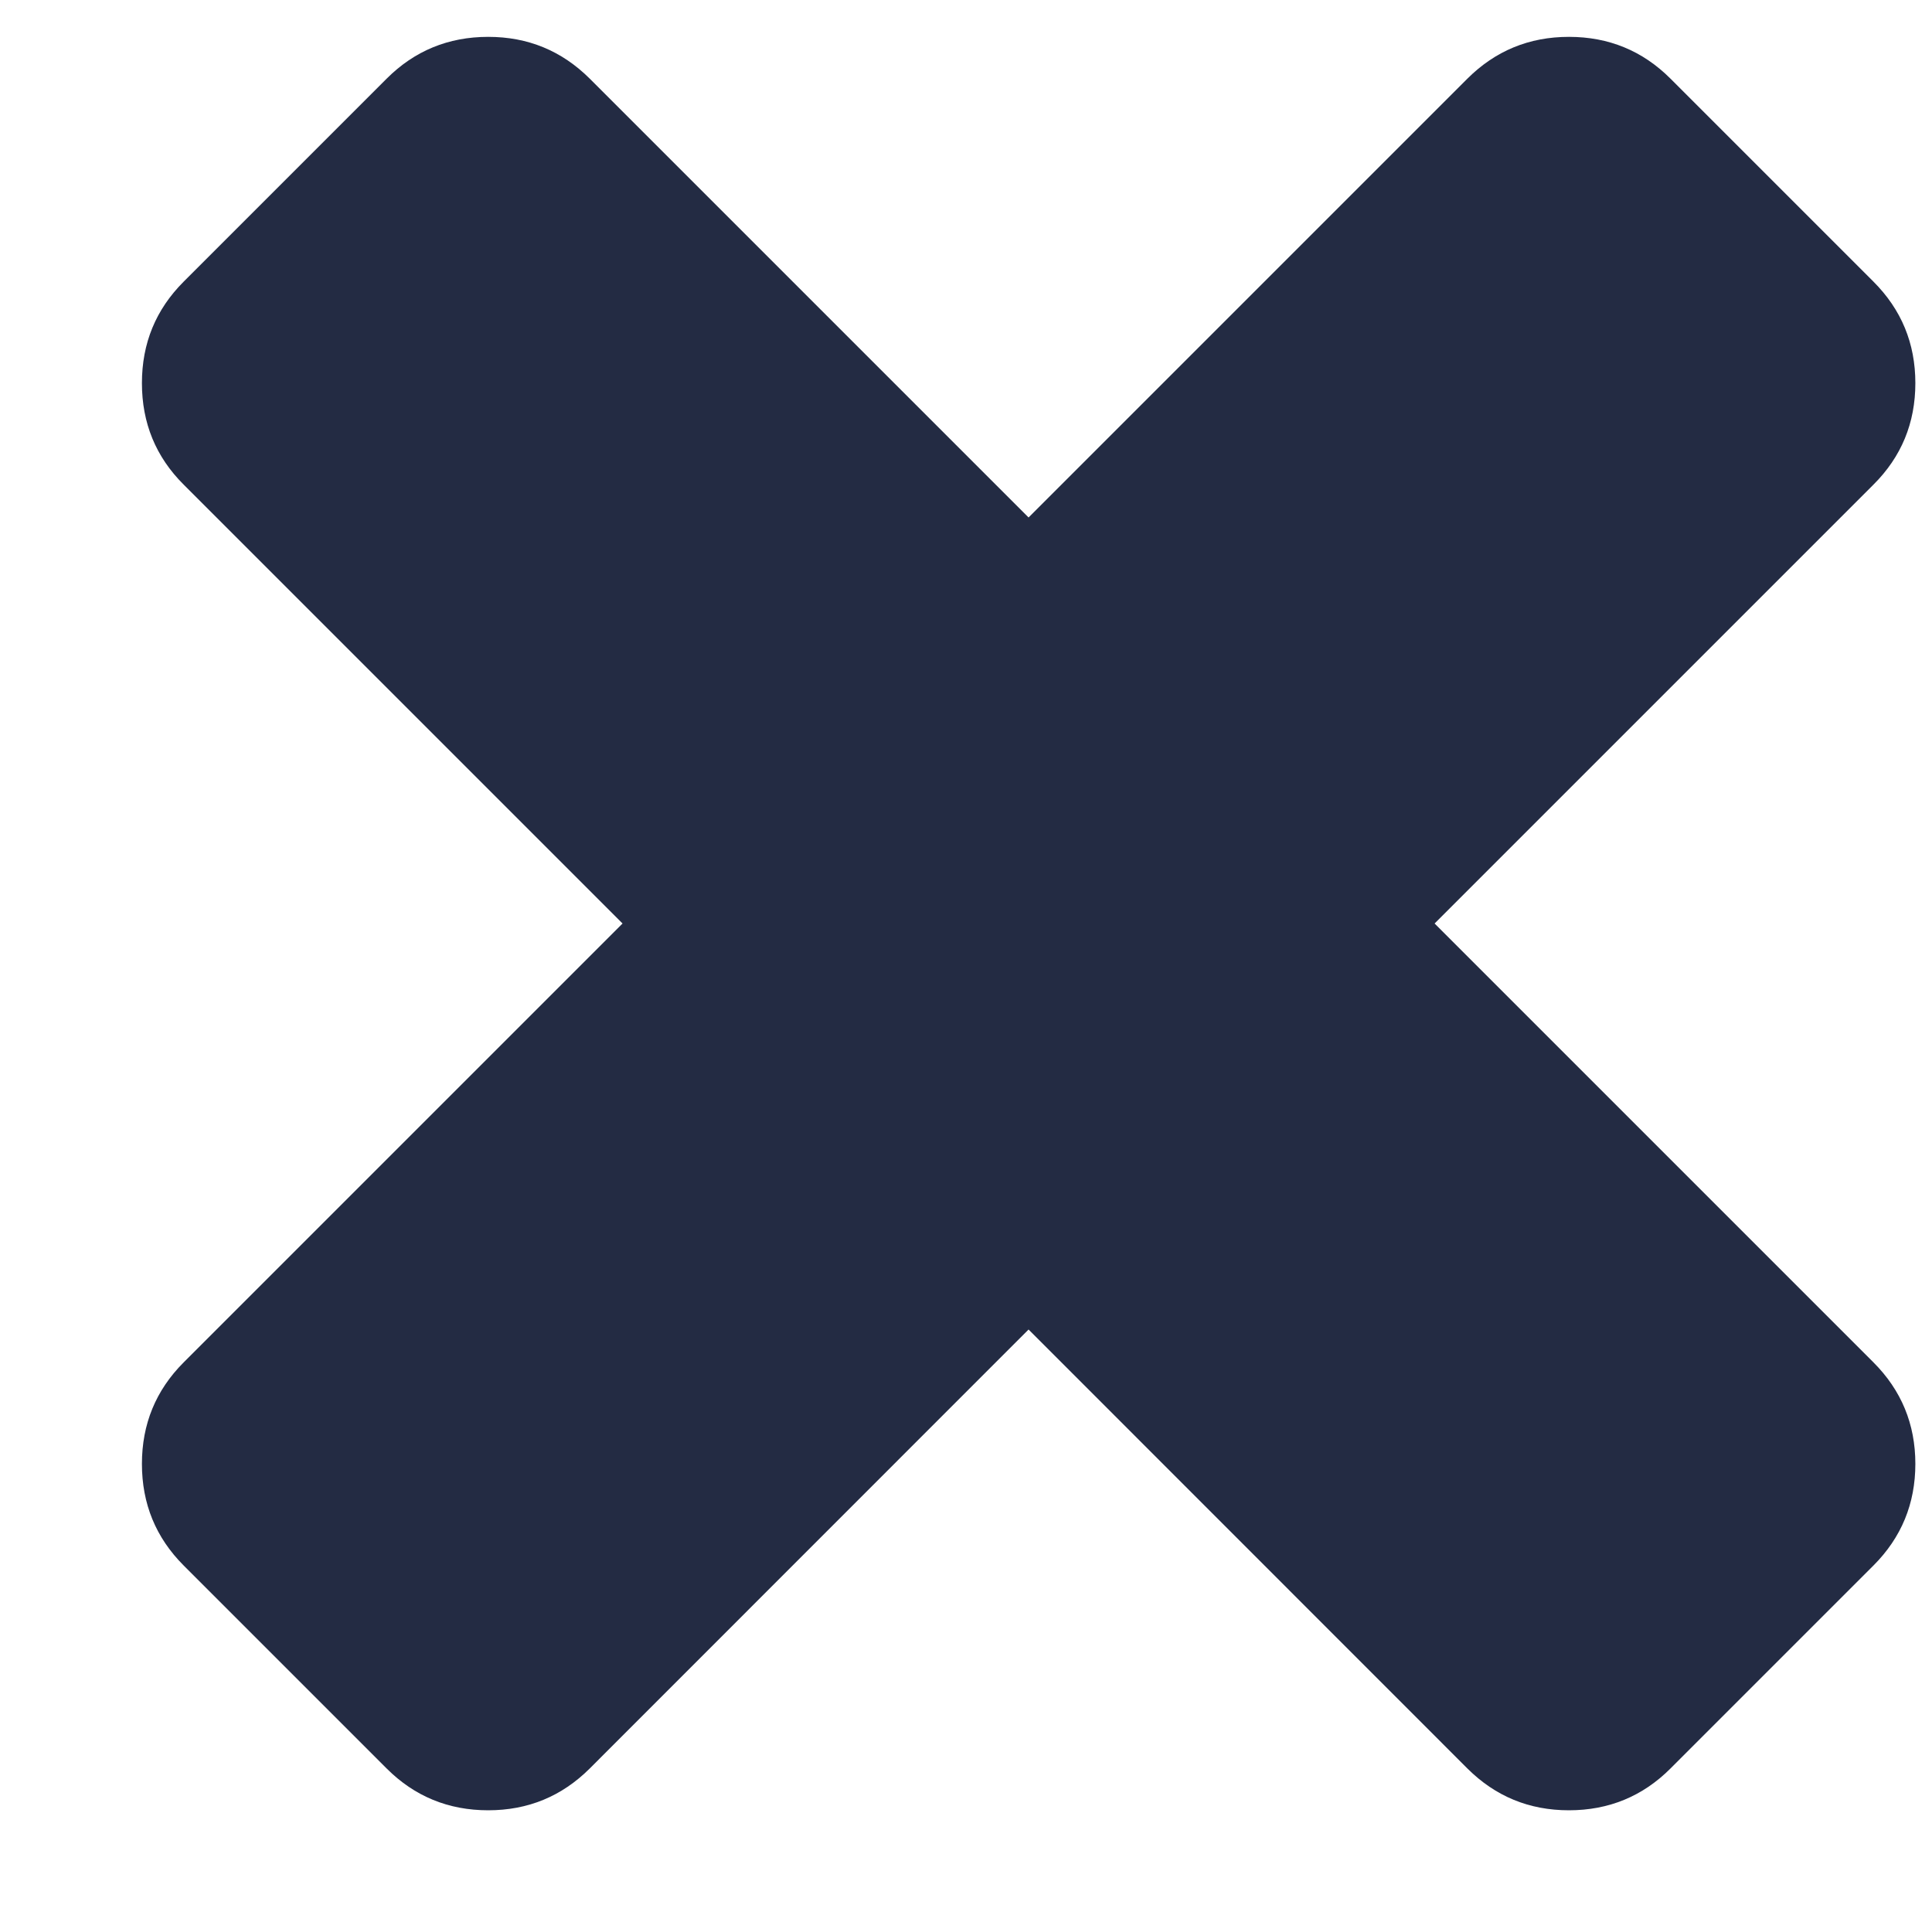 <svg width="13" height="13" viewBox="0 0 13 13" fill="none" xmlns="http://www.w3.org/2000/svg">
<path d="M12.606 9.167C12.794 9.355 12.888 9.583 12.888 9.85C12.888 10.118 12.794 10.346 12.606 10.534L11.24 11.9C11.053 12.087 10.825 12.181 10.557 12.181C10.289 12.181 10.062 12.087 9.874 11.9L6.921 8.946L3.968 11.9C3.78 12.087 3.553 12.181 3.285 12.181C3.017 12.181 2.789 12.087 2.602 11.9L1.236 10.534C1.048 10.346 0.955 10.118 0.955 9.85C0.955 9.583 1.048 9.355 1.236 9.167L4.189 6.214L1.236 3.261C1.048 3.074 0.955 2.846 0.955 2.578C0.955 2.31 1.048 2.083 1.236 1.895L2.602 0.529C2.789 0.342 3.017 0.248 3.285 0.248C3.553 0.248 3.78 0.342 3.968 0.529L6.921 3.482L9.874 0.529C10.062 0.342 10.289 0.248 10.557 0.248C10.825 0.248 11.053 0.342 11.24 0.529L12.606 1.895C12.794 2.083 12.888 2.31 12.888 2.578C12.888 2.846 12.794 3.074 12.606 3.261L9.653 6.214L12.606 9.167Z" fill="#232B43"/>
</svg>
